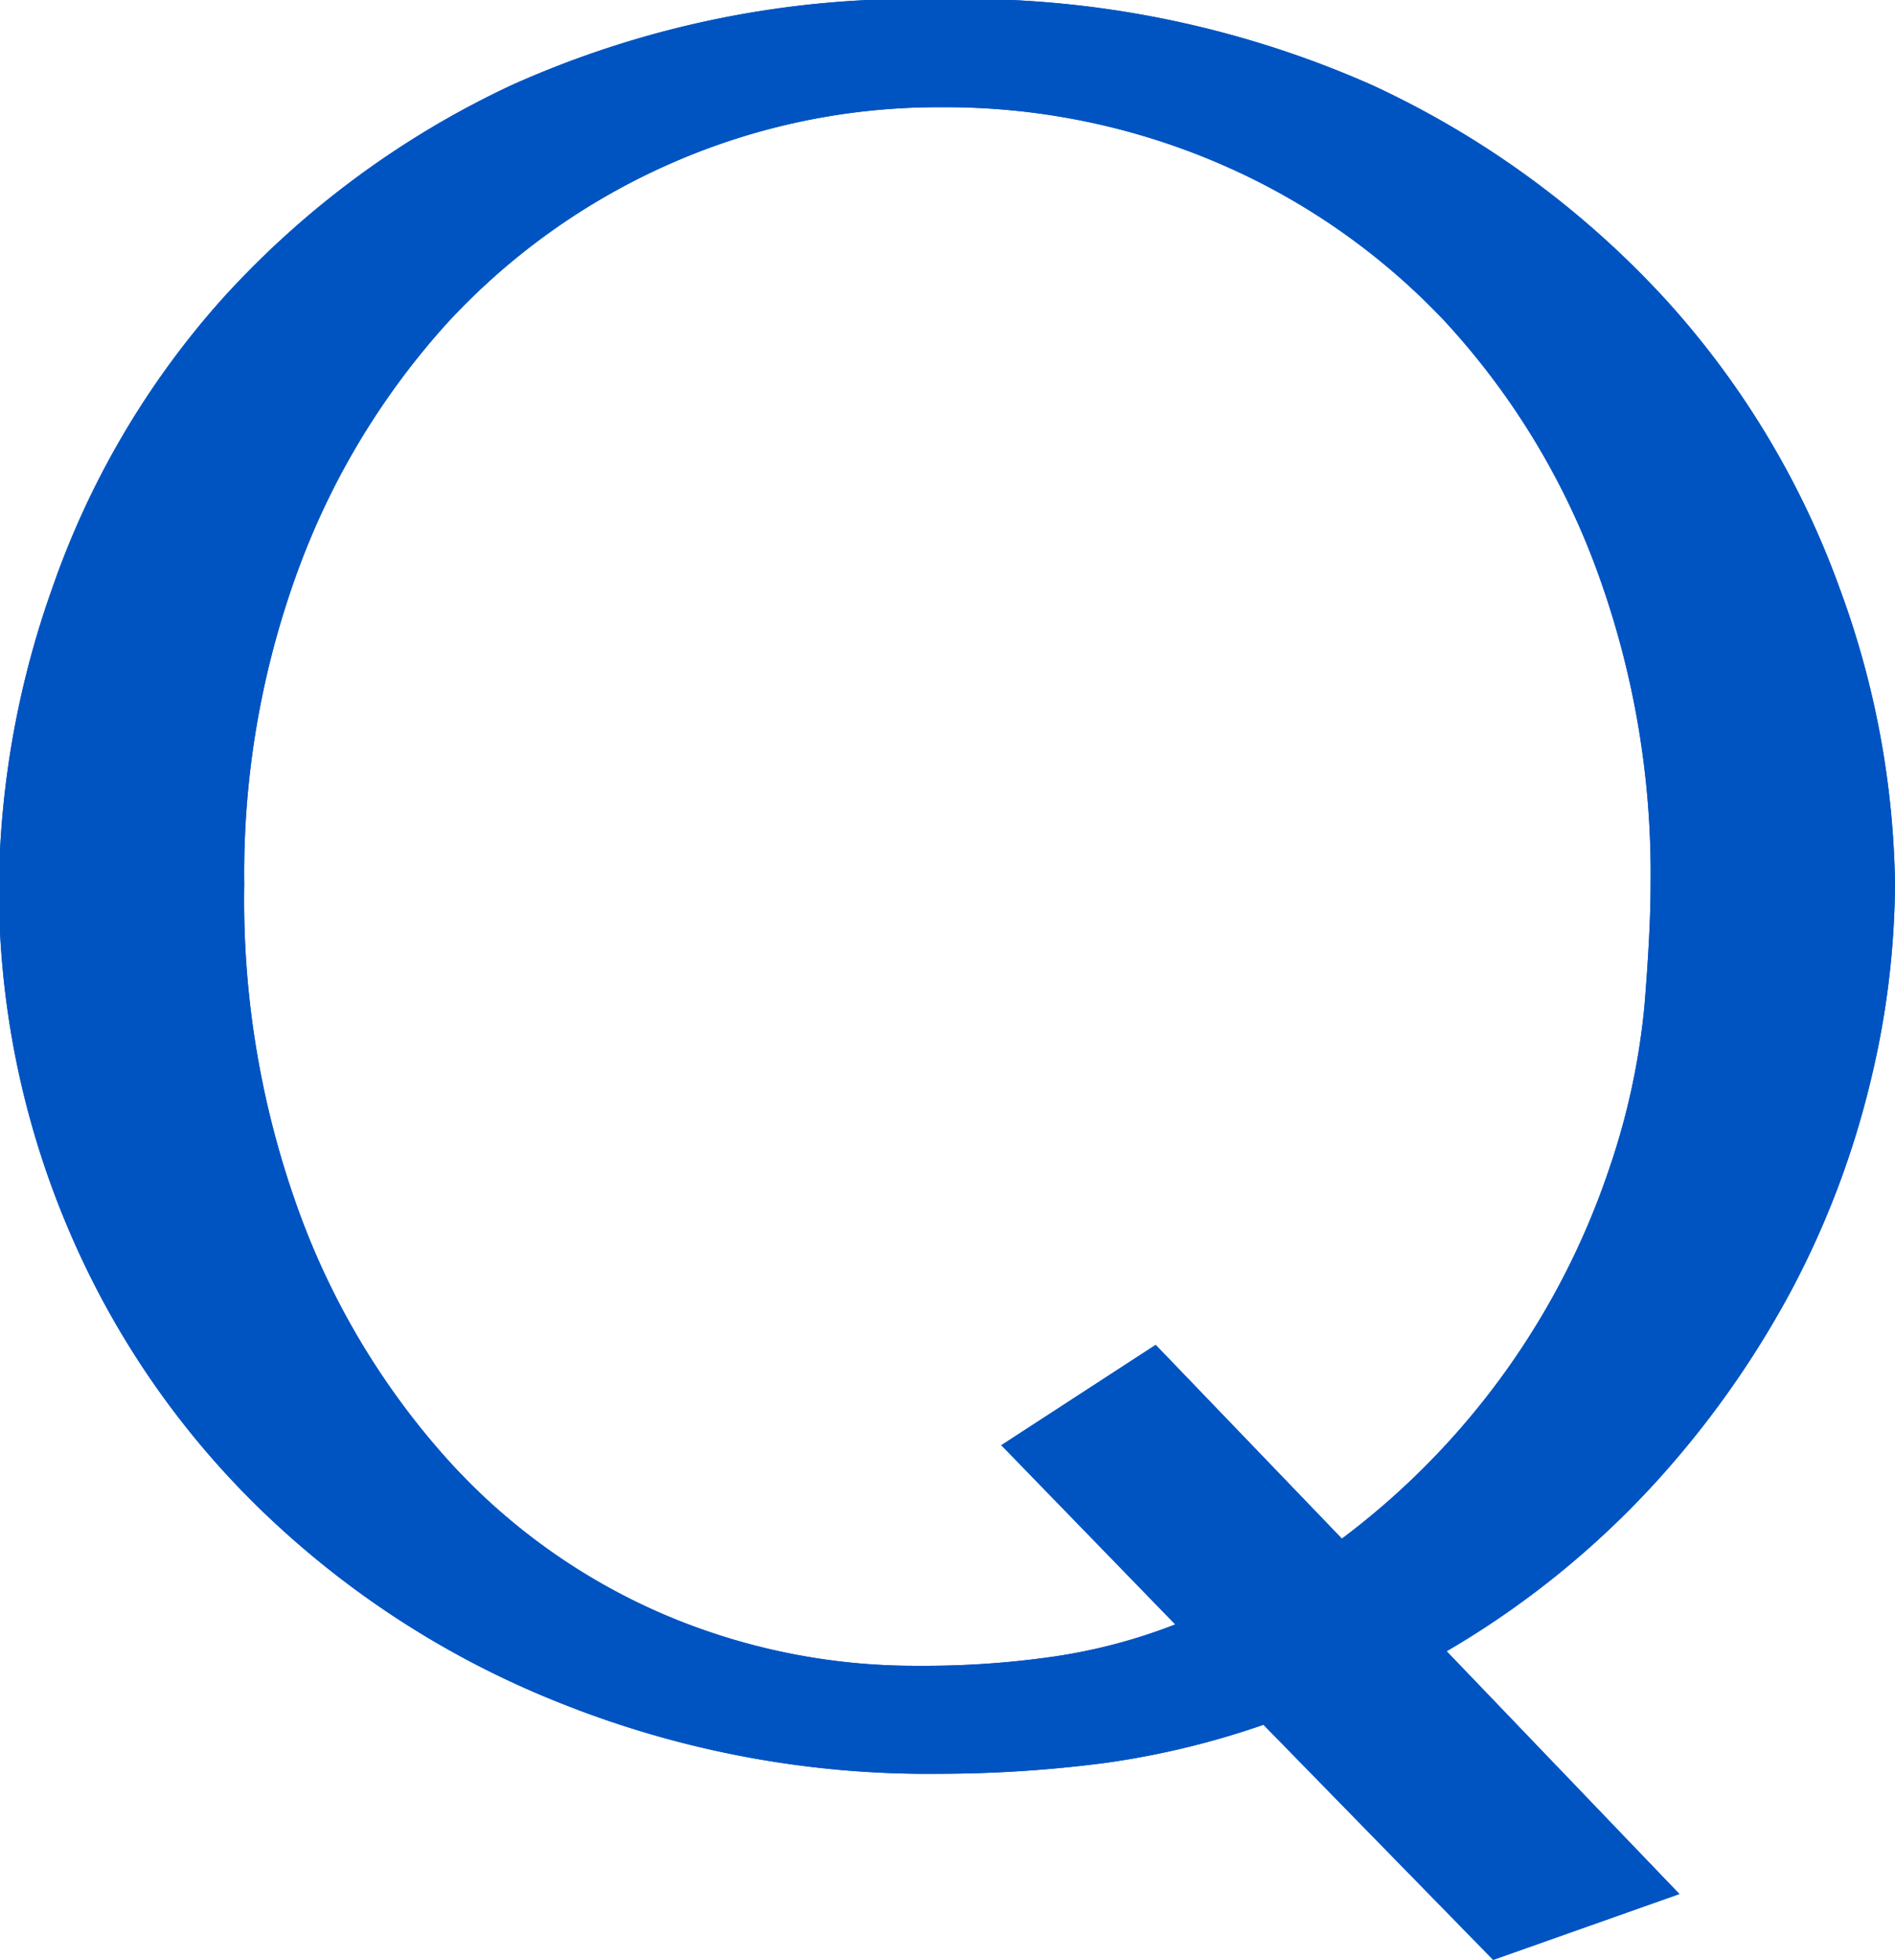 <svg id="heading021_question_v1f1.svg" xmlns="http://www.w3.org/2000/svg" width="24.75" height="25.59" viewBox="0 0 24.75 25.59">
  <defs>
    <style>
      .cls-1 {
        fill: #0054c2;
        fill-rule: evenodd;
      }
    </style>
  </defs>
  <path data-name="heading021_question_v1f1 " class="cls-1" d="M530.252,3369.96a10.843,10.843,0,0,1-2.08.5,16.893,16.893,0,0,1-2.144.14,12.936,12.936,0,0,1-4.976-.93,11.935,11.935,0,0,1-3.888-2.51,11.175,11.175,0,0,1-2.528-3.69,11.36,11.36,0,0,1-.9-4.48,11.983,11.983,0,0,1,.7-3.88,11.143,11.143,0,0,1,2.192-3.74,11.879,11.879,0,0,1,3.808-2.82,12.843,12.843,0,0,1,5.584-1.12,13.14,13.14,0,0,1,5.648,1.12,12.066,12.066,0,0,1,3.872,2.84,11.312,11.312,0,0,1,2.24,3.74,11.581,11.581,0,0,1,.72,3.86,11.19,11.19,0,0,1-.32,2.57,11.553,11.553,0,0,1-1.024,2.71,12.432,12.432,0,0,1-1.824,2.57,11.628,11.628,0,0,1-2.688,2.16l3.04,3.17-2.432.86Zm1.024-2.43a10.028,10.028,0,0,0,3.488-4.82,9.246,9.246,0,0,0,.464-2.14c0.053-.65.08-1.18,0.08-1.58a11.5,11.5,0,0,0-.719-4.15,9.726,9.726,0,0,0-1.964-3.2,8.847,8.847,0,0,0-2.939-2.06,9.051,9.051,0,0,0-3.642-.74,8.673,8.673,0,0,0-3.546.74,8.767,8.767,0,0,0-2.891,2.06,9.861,9.861,0,0,0-1.948,3.2,11.5,11.5,0,0,0-.719,4.15,11.913,11.913,0,0,0,.718,4.28,9.9,9.9,0,0,0,1.931,3.22,8.106,8.106,0,0,0,2.809,2.02,8.347,8.347,0,0,0,3.351.68,11.8,11.8,0,0,0,1.691-.11,7.256,7.256,0,0,0,1.66-.43l-2.272-2.34,2.016-1.31Z" transform="translate(-513.75 -3347.44)"/>
  <path class="cls-1" d="M530.252,3369.96a10.843,10.843,0,0,1-2.08.5,16.893,16.893,0,0,1-2.144.14,12.936,12.936,0,0,1-4.976-.93,11.935,11.935,0,0,1-3.888-2.51,11.175,11.175,0,0,1-2.528-3.69,11.36,11.36,0,0,1-.9-4.48,11.983,11.983,0,0,1,.7-3.88,11.143,11.143,0,0,1,2.192-3.74,11.879,11.879,0,0,1,3.808-2.82,12.843,12.843,0,0,1,5.584-1.12,13.14,13.14,0,0,1,5.648,1.12,12.066,12.066,0,0,1,3.872,2.84,11.312,11.312,0,0,1,2.24,3.74,11.581,11.581,0,0,1,.72,3.86,11.19,11.19,0,0,1-.32,2.57,11.553,11.553,0,0,1-1.024,2.71,12.432,12.432,0,0,1-1.824,2.57,11.628,11.628,0,0,1-2.688,2.16l3.04,3.17-2.432.86Zm1.024-2.43a10.028,10.028,0,0,0,3.488-4.82,9.246,9.246,0,0,0,.464-2.14c0.053-.65.08-1.18,0.08-1.58a11.5,11.5,0,0,0-.719-4.15,9.726,9.726,0,0,0-1.964-3.2,8.847,8.847,0,0,0-2.939-2.06,9.051,9.051,0,0,0-3.642-.74,8.673,8.673,0,0,0-3.546.74,8.767,8.767,0,0,0-2.891,2.06,9.861,9.861,0,0,0-1.948,3.2,11.5,11.5,0,0,0-.719,4.15,11.913,11.913,0,0,0,.718,4.28,9.9,9.9,0,0,0,1.931,3.22,8.106,8.106,0,0,0,2.809,2.02,8.347,8.347,0,0,0,3.351.68,11.8,11.8,0,0,0,1.691-.11,7.256,7.256,0,0,0,1.66-.43l-2.272-2.34,2.016-1.31Z" transform="translate(-513.75 -3347.44)"/>
</svg>
